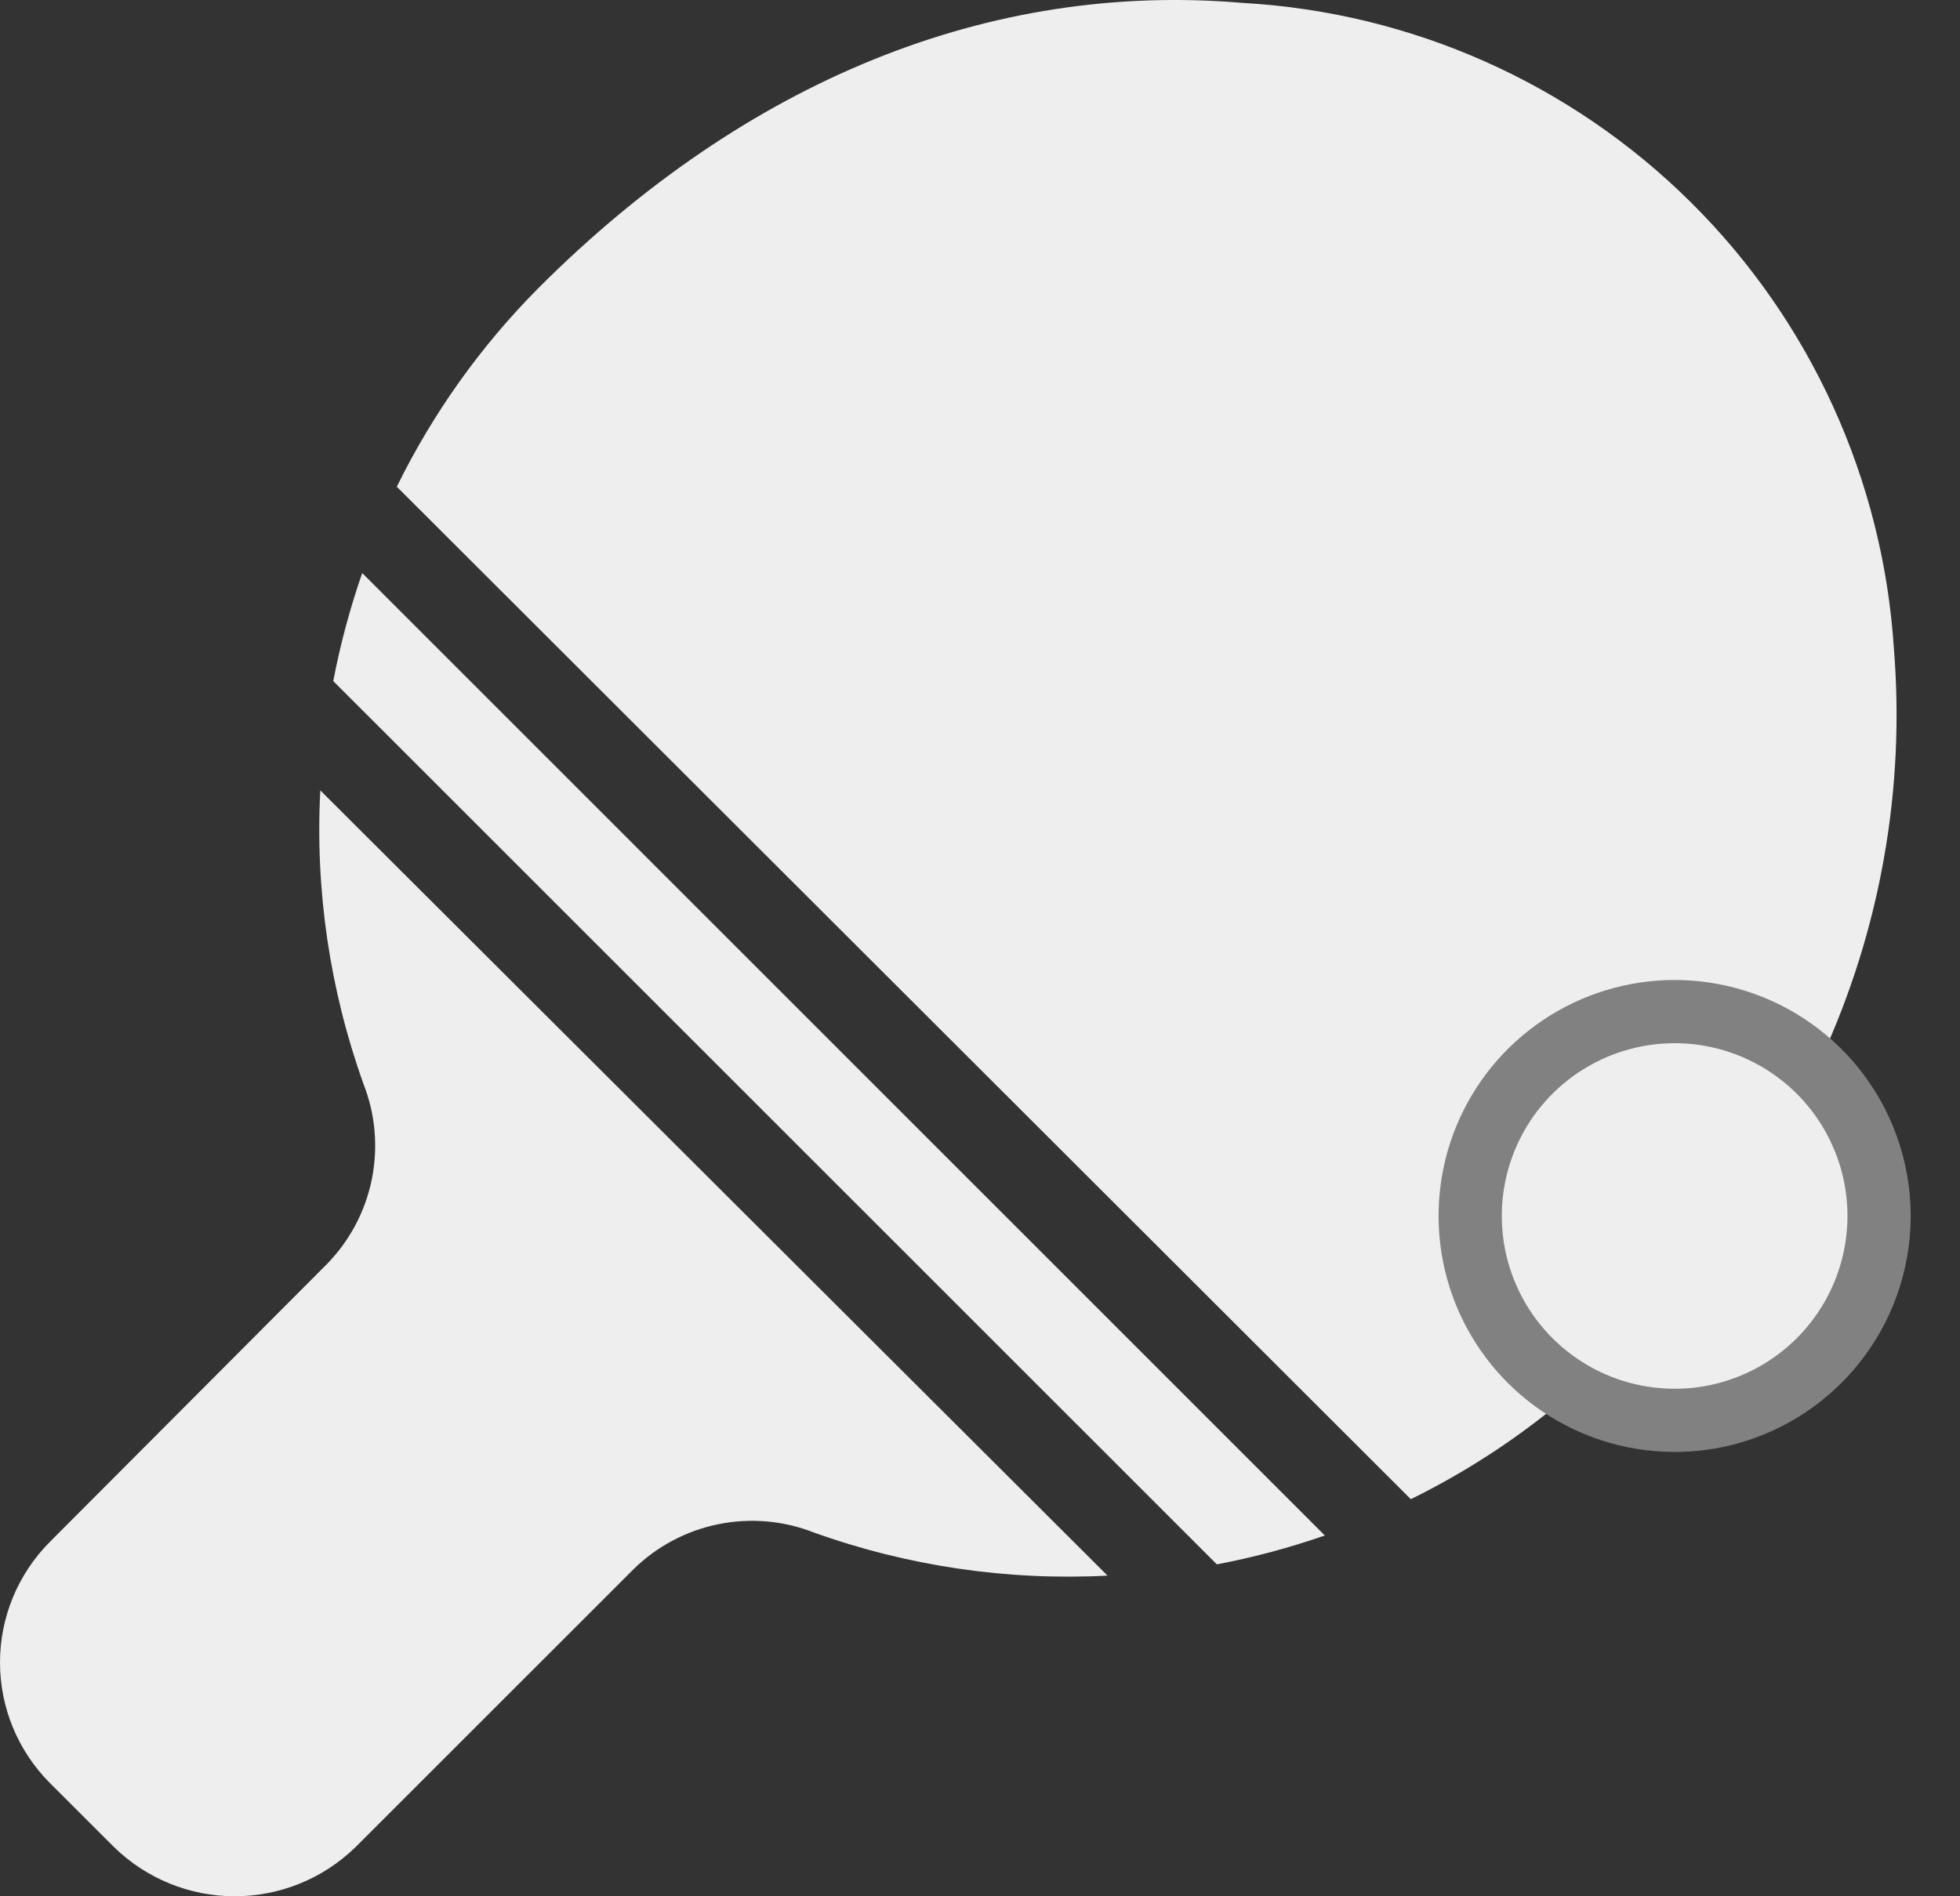 <svg width="31" height="30" viewBox="0 0 31 30" fill="none" xmlns="http://www.w3.org/2000/svg">
<rect x="0" y="0" width="31" height="30" fill="#333333" stroke="none"/>
<g id="Table Tennis">
<g id="Group 217">
<path id="Vector" d="M24.023 21.599C23.447 20.951 23.139 20.109 23.162 19.242C23.184 18.376 23.535 17.551 24.142 16.933C24.75 16.316 25.57 15.952 26.436 15.916C27.302 15.881 28.149 16.175 28.806 16.741C29.74 14.713 30.135 12.48 29.954 10.255C29.781 7.589 28.638 5.079 26.741 3.198C24.844 1.317 22.323 0.196 19.656 0.046C15.658 -0.296 11.804 1.269 8.517 4.556C7.604 5.475 6.847 6.537 6.276 7.7L22.314 23.718C23.178 23.292 23.988 22.765 24.727 22.146C24.469 21.995 24.232 21.811 24.023 21.599ZM20.954 24.292L5.729 9.066C5.535 9.624 5.382 10.195 5.271 10.775L19.246 24.749C19.826 24.639 20.397 24.486 20.954 24.292ZM5.066 12.504C4.983 14.083 5.216 15.662 5.75 17.151C5.938 17.631 5.983 18.155 5.88 18.661C5.777 19.166 5.53 19.631 5.169 20L0.788 24.394C0.284 24.9 0 25.586 0 26.301C0 27.015 0.284 27.701 0.788 28.207L1.807 29.225C2.317 29.722 3.001 30 3.713 30C4.425 30 5.109 29.722 5.62 29.225L10.021 24.825C10.389 24.464 10.854 24.217 11.36 24.114C11.865 24.011 12.39 24.056 12.87 24.244C14.358 24.778 15.938 25.01 17.517 24.927L5.066 12.504Z" fill="#EEEEEE"/>
<path id="Vector_2" d="M28.823 17.002C28.381 16.54 27.812 16.22 27.188 16.081C26.564 15.942 25.913 15.992 25.317 16.223C24.721 16.454 24.207 16.857 23.839 17.38C23.472 17.904 23.268 18.524 23.254 19.163C23.239 19.802 23.414 20.431 23.757 20.971C24.1 21.511 24.595 21.936 25.18 22.195C25.764 22.453 26.413 22.532 27.042 22.423C27.672 22.313 28.255 22.019 28.718 21.577C29.025 21.284 29.272 20.933 29.444 20.544C29.616 20.155 29.709 19.736 29.719 19.312C29.729 18.887 29.655 18.464 29.501 18.068C29.347 17.671 29.117 17.309 28.823 17.002Z" fill="#EEEEEE" stroke="#818181"/>
</g>
</g>
</svg>
